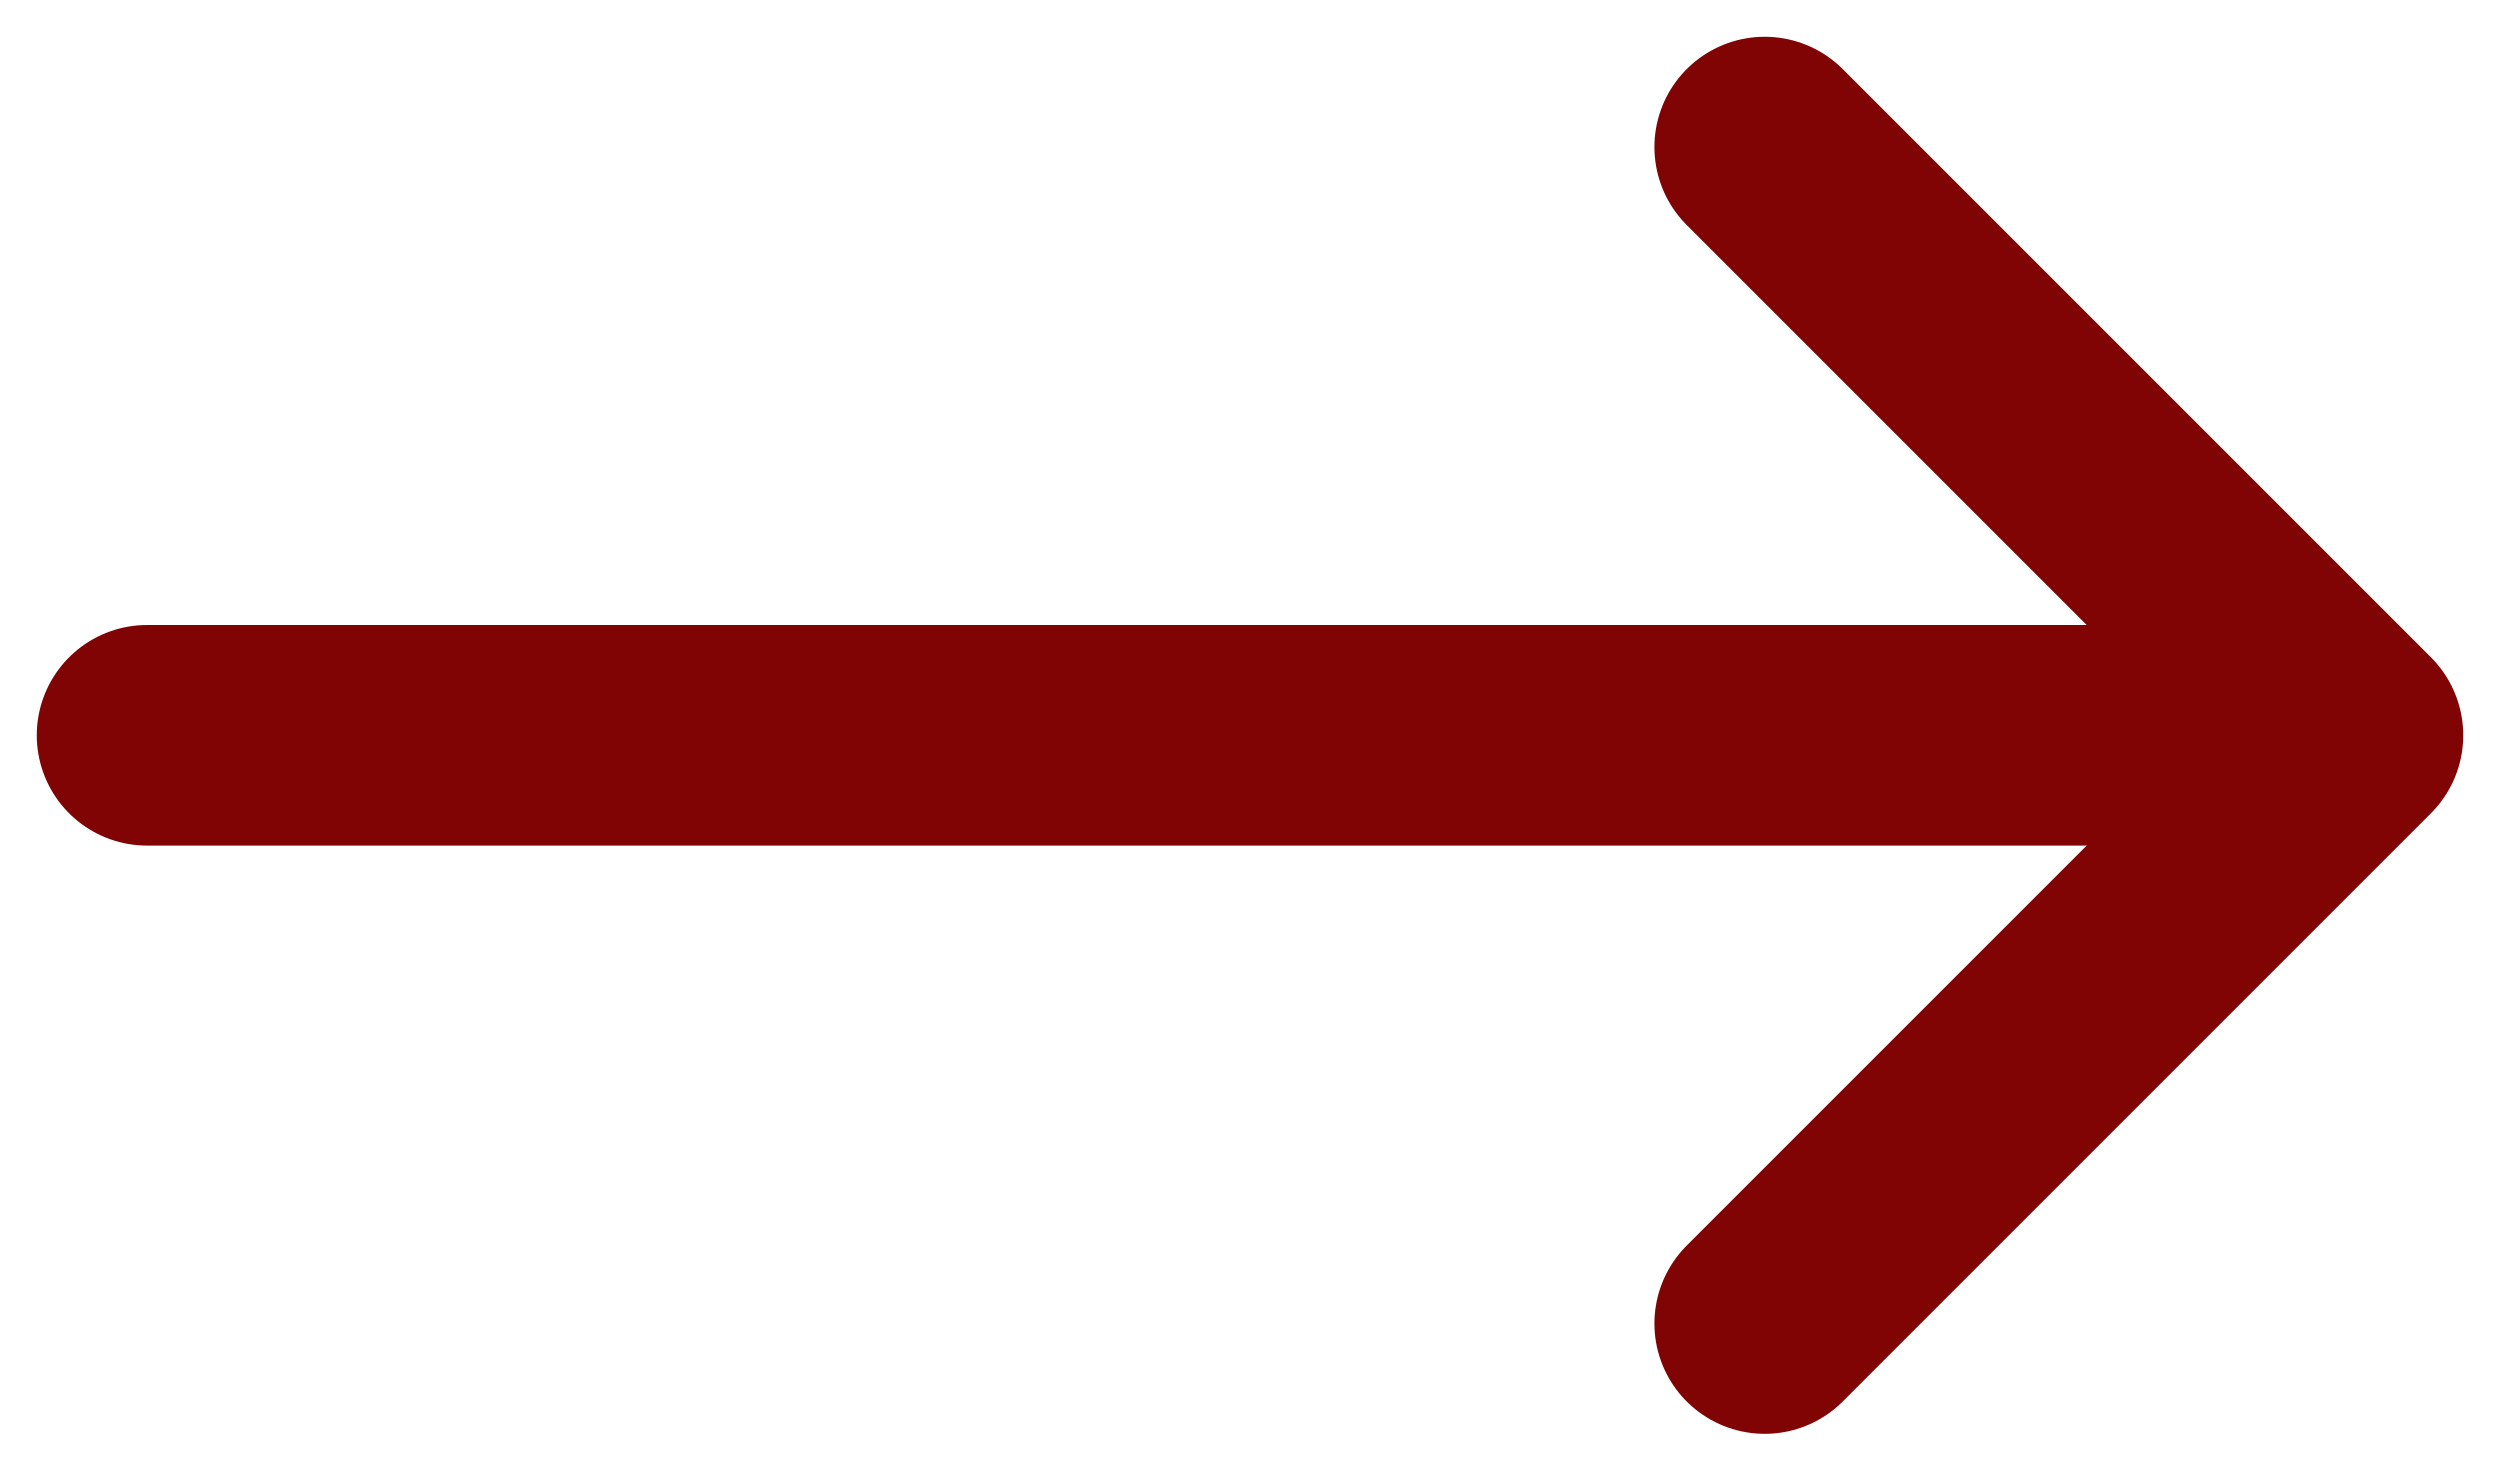 <svg width="17" height="10" viewBox="0 0 17 10" fill="none" xmlns="http://www.w3.org/2000/svg">
<path d="M1 5L15 5" stroke="#800404" stroke-width="1.5" stroke-linecap="round" stroke-linejoin="round"/>
<path d="M12 1L16 5L12 9" stroke="#800404" stroke-width="1.5" stroke-linecap="round" stroke-linejoin="round"/>
</svg>
